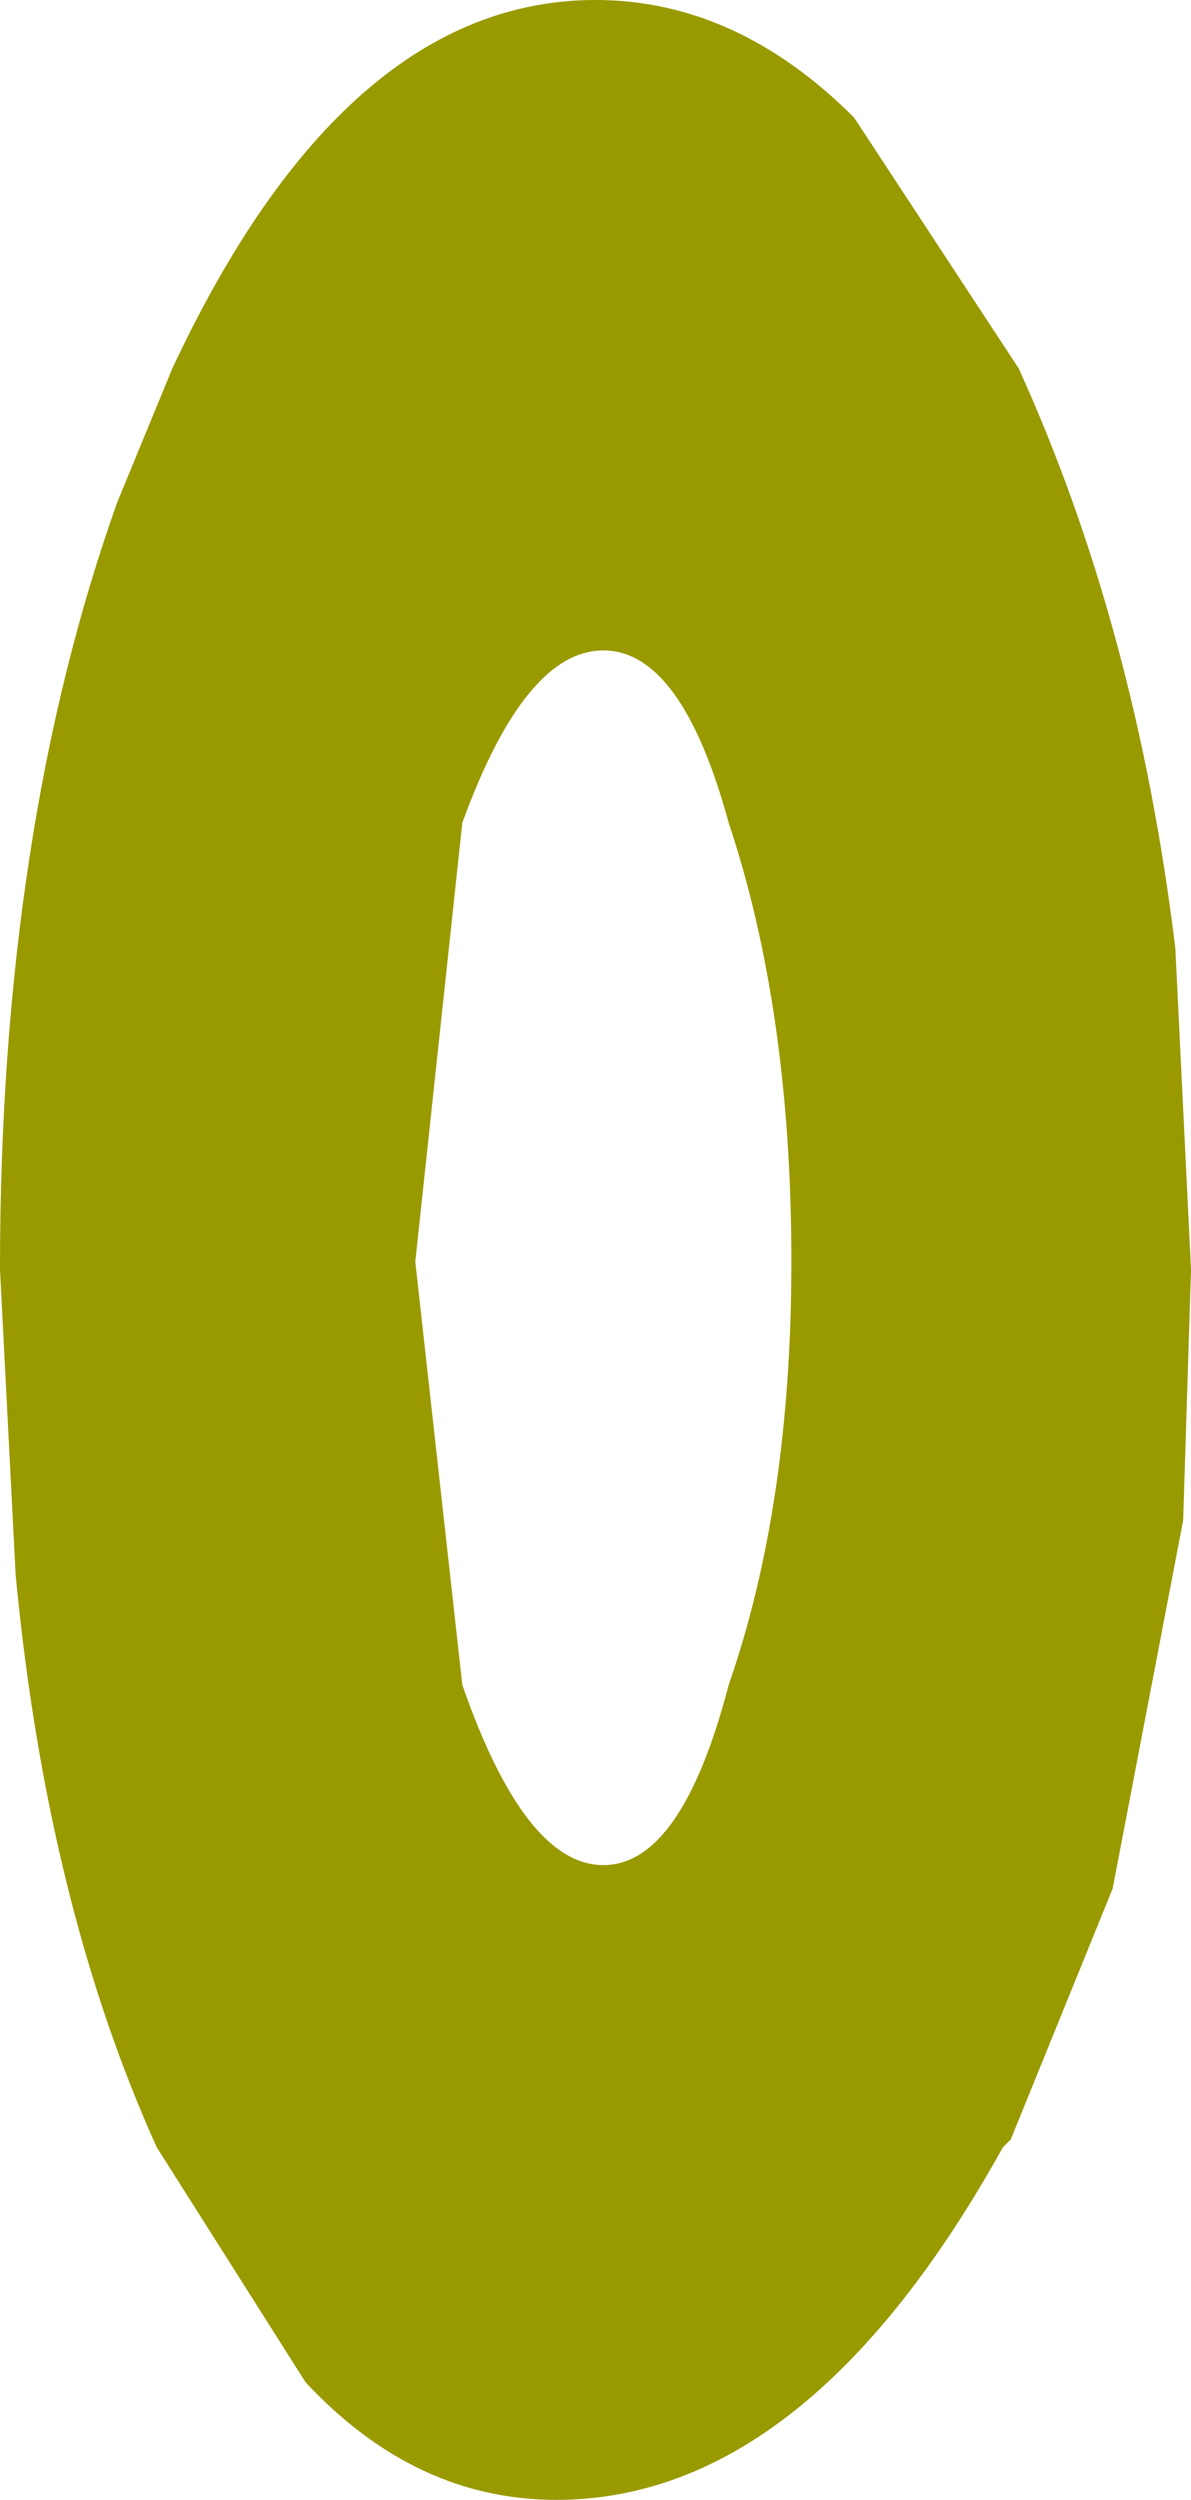 <?xml version="1.0" encoding="UTF-8" standalone="no"?>
<svg xmlns:xlink="http://www.w3.org/1999/xlink" height="15.95px" width="7.6px" xmlns="http://www.w3.org/2000/svg">
  <g transform="matrix(1.0, 0.0, 0.0, 1.0, 3.8, 8.0)">
    <path d="M-1.85 7.2 L-2.8 5.7 Q-3.5 4.15 -3.7 2.05 L-3.8 0.1 Q-3.8 -2.7 -3.05 -4.8 L-2.7 -5.65 Q-1.6 -8.0 0.0 -8.0 0.9 -8.0 1.65 -7.25 L2.7 -5.65 Q3.45 -4.0 3.7 -1.95 L3.8 0.1 3.75 1.7 3.3 4.05 2.65 5.65 2.6 5.7 Q1.35 7.95 -0.25 7.95 -1.15 7.95 -1.85 7.2 M-1.15 0.05 L-0.85 2.75 Q-0.45 3.9 0.05 3.9 0.55 3.9 0.85 2.75 1.25 1.6 1.25 0.05 1.25 -1.55 0.85 -2.75 0.55 -3.85 0.05 -3.85 -0.45 -3.85 -0.85 -2.75 L-1.15 0.05" fill="#999900" fill-rule="evenodd" stroke="none"/>
  </g>
</svg>
